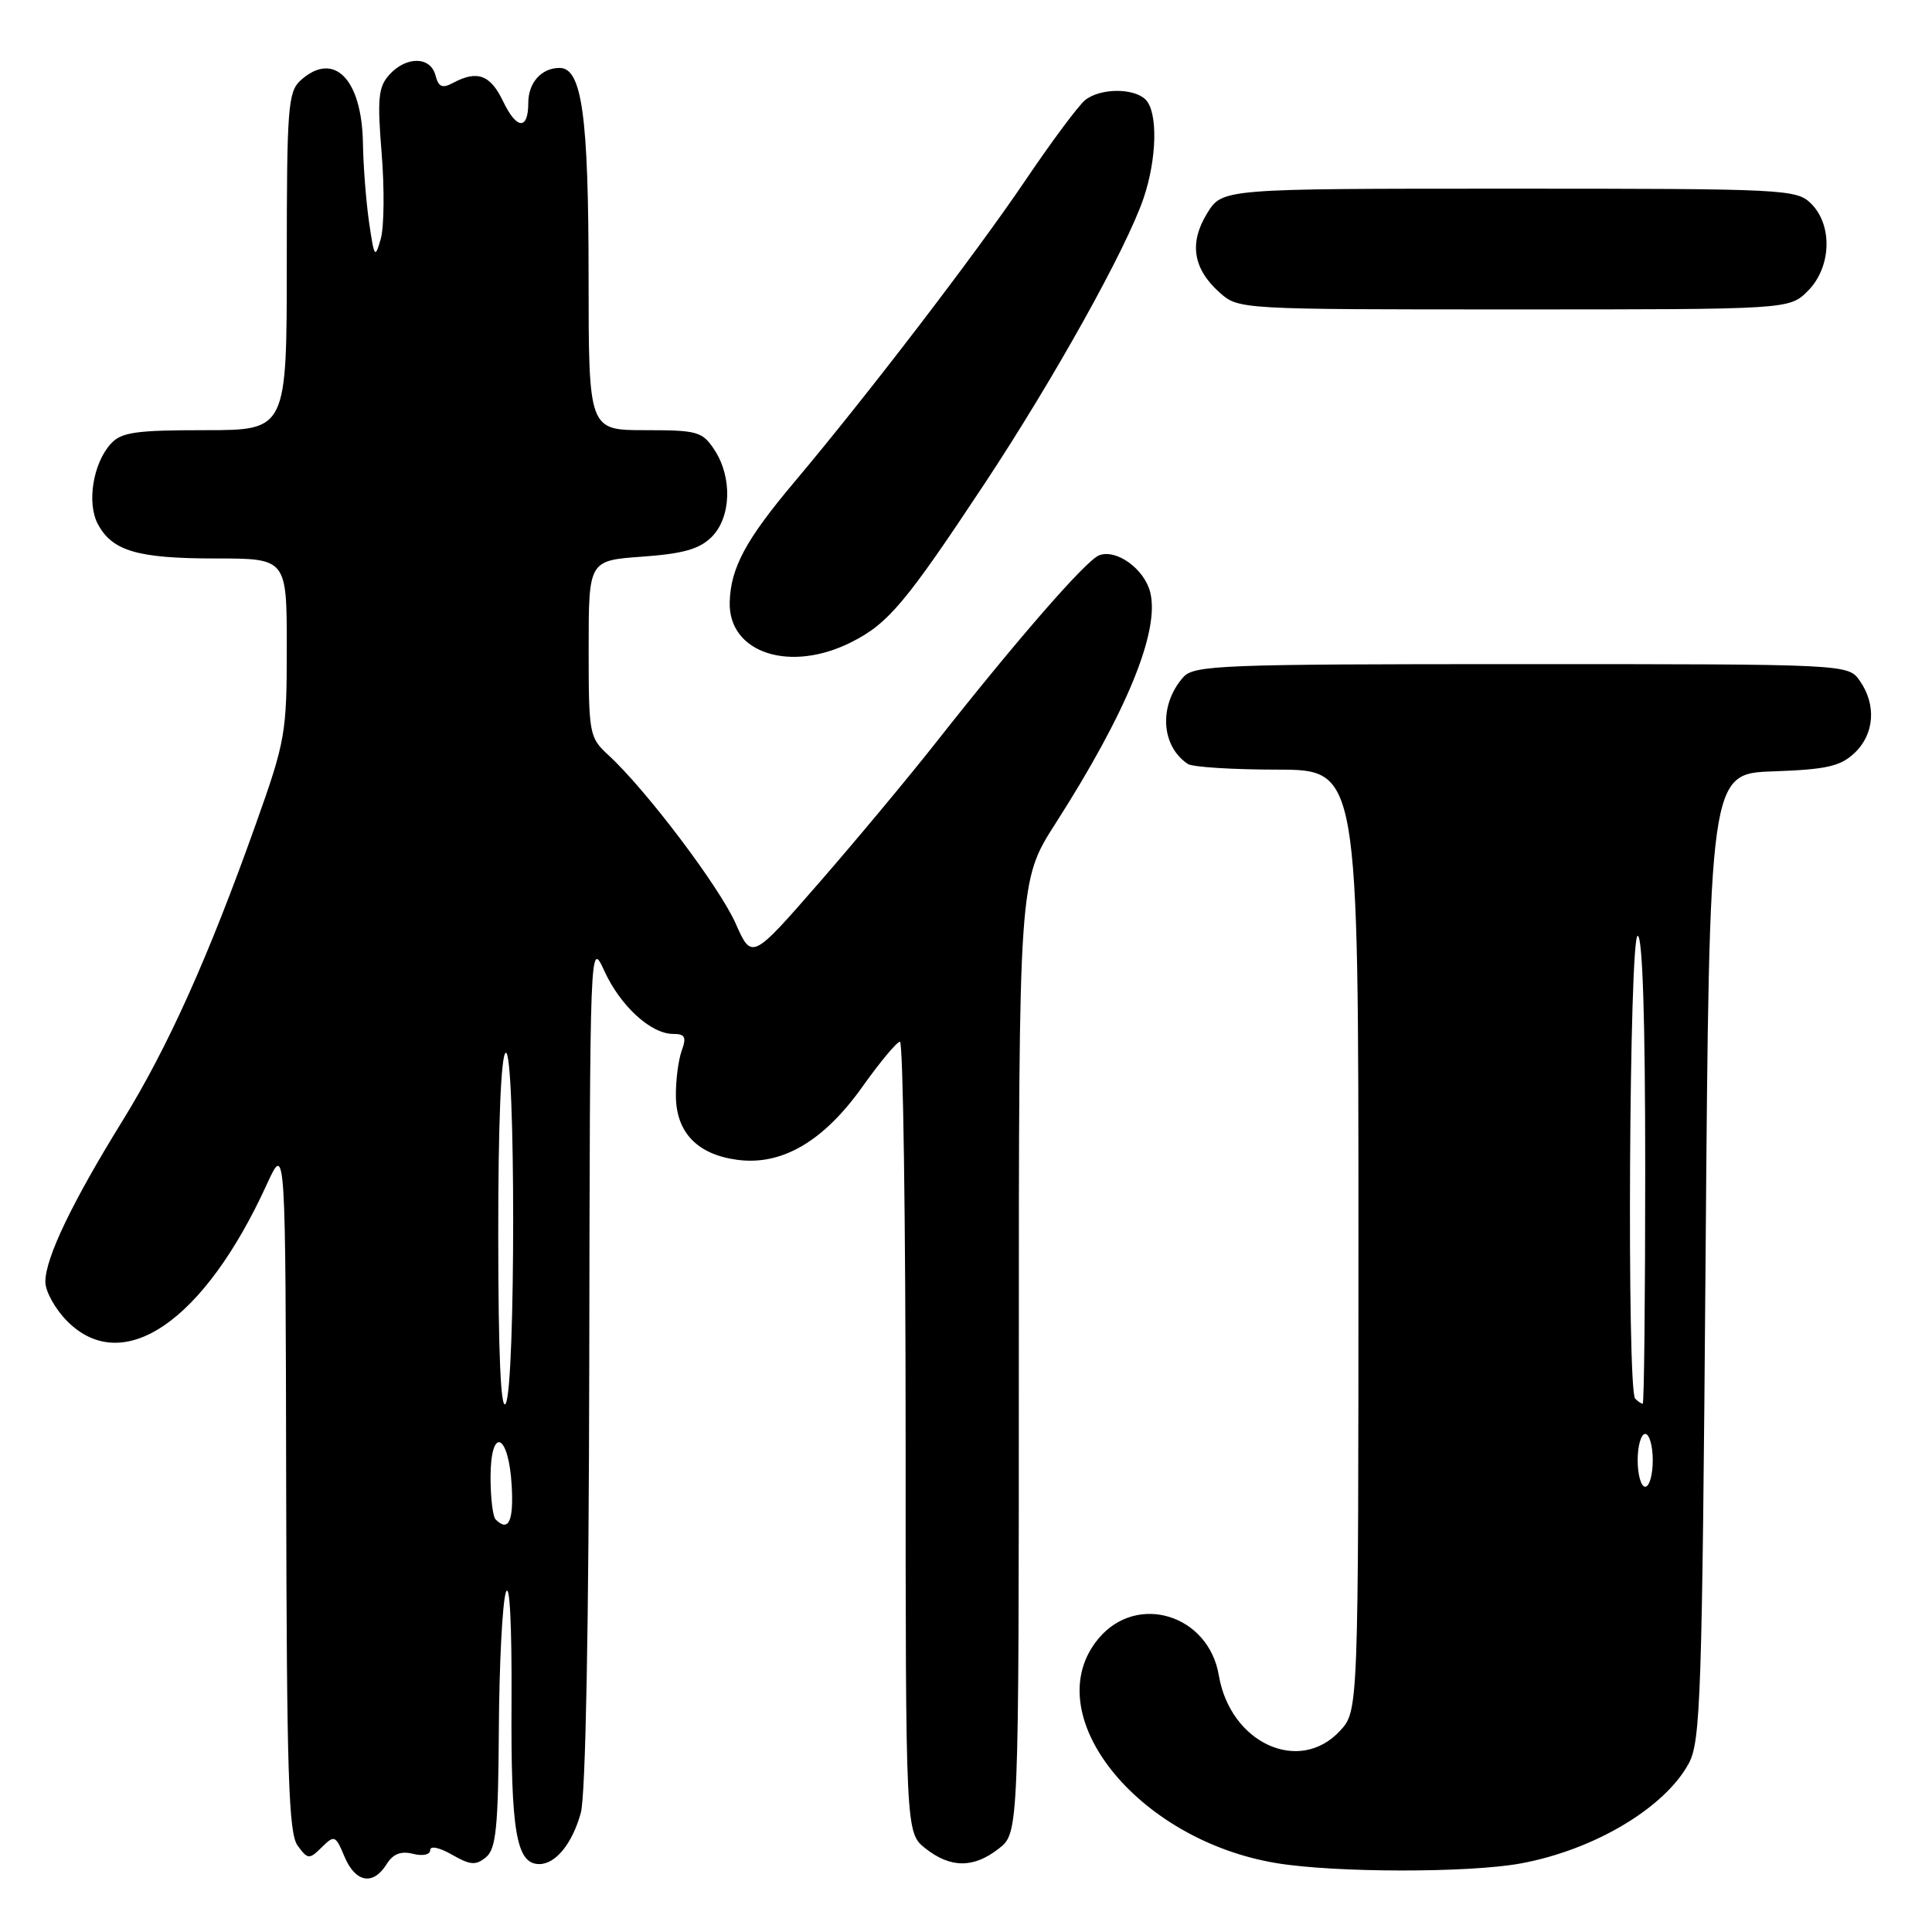 <?xml version="1.0" encoding="UTF-8" standalone="no"?>
<!DOCTYPE svg PUBLIC "-//W3C//DTD SVG 1.1//EN" "http://www.w3.org/Graphics/SVG/1.1/DTD/svg11.dtd" >
<svg xmlns="http://www.w3.org/2000/svg" xmlns:xlink="http://www.w3.org/1999/xlink" version="1.1" viewBox="0 0 256 256">
 <g >
 <path fill="currentColor"
d=" M 51.21 247.04 C 52.07 245.65 53.11 245.24 54.72 245.64 C 56.02 245.97 57.00 245.76 57.00 245.15 C 57.00 244.54 58.23 244.80 59.90 245.76 C 62.33 247.15 63.05 247.20 64.40 246.09 C 65.73 244.98 66.02 242.17 66.10 229.13 C 66.15 220.53 66.57 212.38 67.03 211.00 C 67.54 209.49 67.83 215.23 67.78 225.52 C 67.68 242.75 68.41 247.00 71.46 247.00 C 73.63 247.00 75.83 244.29 76.96 240.22 C 77.60 237.88 78.02 215.64 78.08 180.50 C 78.17 124.50 78.17 124.50 80.09 128.68 C 82.23 133.33 86.25 137.00 89.20 137.00 C 90.78 137.00 90.99 137.41 90.32 139.25 C 89.88 140.49 89.53 143.20 89.56 145.27 C 89.61 150.07 92.42 152.98 97.68 153.68 C 103.59 154.48 109.12 151.25 114.28 143.99 C 116.60 140.73 118.84 138.04 119.25 138.03 C 119.66 138.01 120.00 161.59 120.00 190.43 C 120.00 242.85 120.00 242.85 122.63 244.93 C 125.98 247.56 129.02 247.56 132.37 244.93 C 135.00 242.85 135.00 242.85 135.00 179.78 C 135.00 116.70 135.00 116.70 139.87 109.10 C 149.29 94.38 153.70 83.62 152.41 78.48 C 151.63 75.38 147.93 72.71 145.64 73.58 C 143.90 74.25 134.76 84.75 124.00 98.41 C 120.42 102.96 113.48 111.29 108.56 116.94 C 99.62 127.20 99.62 127.20 97.47 122.35 C 95.31 117.49 85.59 104.62 80.64 100.08 C 78.08 97.72 78.00 97.32 78.00 85.96 C 78.00 74.27 78.00 74.27 85.10 73.76 C 90.53 73.37 92.68 72.76 94.30 71.15 C 96.89 68.55 97.06 63.27 94.68 59.63 C 93.07 57.18 92.45 57.00 85.48 57.00 C 78.00 57.00 78.00 57.00 77.99 36.75 C 77.99 15.33 77.11 9.00 74.15 9.00 C 71.75 9.00 70.00 10.95 70.00 13.64 C 70.00 17.26 68.46 17.18 66.68 13.46 C 64.99 9.91 63.25 9.26 60.04 10.98 C 58.60 11.75 58.11 11.54 57.70 9.98 C 57.05 7.46 53.83 7.42 51.59 9.90 C 50.13 11.52 49.98 13.03 50.57 20.31 C 50.95 24.99 50.90 30.10 50.45 31.66 C 49.70 34.30 49.59 34.15 48.91 29.50 C 48.51 26.75 48.14 22.01 48.09 18.97 C 47.95 10.43 44.22 6.68 39.83 10.65 C 38.16 12.16 38.00 14.28 38.00 34.65 C 38.00 57.00 38.00 57.00 27.15 57.00 C 17.95 57.00 16.06 57.27 14.67 58.82 C 12.32 61.41 11.48 66.67 12.97 69.45 C 14.88 73.02 18.24 74.00 28.55 74.00 C 38.00 74.00 38.00 74.00 38.00 85.83 C 38.00 97.13 37.82 98.18 33.94 109.08 C 27.63 126.80 22.29 138.69 16.24 148.50 C 9.55 159.32 6.02 166.68 6.01 169.83 C 6.00 171.11 7.32 173.47 8.92 175.08 C 16.32 182.48 27.07 175.09 35.37 156.90 C 37.84 151.50 37.84 151.50 37.92 197.06 C 37.99 235.04 38.24 242.94 39.44 244.56 C 40.80 246.40 40.97 246.41 42.64 244.77 C 44.31 243.12 44.46 243.18 45.65 246.02 C 47.09 249.45 49.43 249.88 51.21 247.04 Z  M 201.53 246.91 C 211.22 245.12 220.54 239.58 223.75 233.70 C 225.35 230.78 225.54 224.98 226.00 166.50 C 226.50 102.50 226.50 102.50 234.98 102.21 C 242.01 101.96 243.85 101.55 245.73 99.78 C 248.37 97.30 248.66 93.39 246.44 90.22 C 244.89 88.00 244.89 88.00 201.60 88.00 C 161.62 88.00 158.19 88.13 156.77 89.75 C 153.53 93.45 153.82 98.85 157.40 101.23 C 158.00 101.64 163.34 101.98 169.25 101.98 C 180.00 102.00 180.00 102.00 180.00 164.35 C 180.00 226.71 180.00 226.71 177.55 229.35 C 172.16 235.17 163.02 230.98 161.50 221.99 C 160.14 213.95 150.68 211.03 145.59 217.08 C 137.26 226.98 150.54 243.79 169.12 246.87 C 176.87 248.16 194.66 248.18 201.53 246.91 Z  M 112.91 85.04 C 117.73 82.59 120.06 79.80 130.44 64.12 C 139.65 50.20 149.25 32.97 151.53 26.26 C 153.31 21.02 153.44 14.84 151.80 13.20 C 150.24 11.64 145.81 11.66 143.80 13.25 C 142.93 13.94 139.33 18.77 135.80 24.00 C 129.23 33.71 114.84 52.49 105.30 63.82 C 98.83 71.50 96.82 75.22 96.69 79.78 C 96.50 86.54 104.73 89.22 112.91 85.04 Z  M 239.55 38.55 C 242.66 35.44 242.87 29.87 240.00 27.00 C 238.07 25.07 236.67 25.00 199.99 25.00 C 161.97 25.00 161.97 25.00 159.96 28.25 C 157.54 32.18 158.07 35.60 161.59 38.75 C 164.11 41.00 164.17 41.00 200.60 41.00 C 237.09 41.00 237.09 41.00 239.55 38.55 Z  M 65.67 201.33 C 65.30 200.97 65.00 198.45 65.00 195.75 C 65.00 188.94 67.40 189.86 67.80 196.83 C 68.08 201.57 67.38 203.05 65.67 201.33 Z  M 66.02 163.81 C 66.01 149.08 66.38 139.88 67.00 139.50 C 68.33 138.68 68.33 183.94 67.00 186.00 C 66.36 186.99 66.03 179.47 66.02 163.81 Z  M 217.00 193.50 C 217.00 191.57 217.45 190.00 218.00 190.00 C 218.55 190.00 219.00 191.57 219.00 193.50 C 219.00 195.43 218.55 197.00 218.00 197.00 C 217.45 197.00 217.00 195.43 217.00 193.50 Z  M 216.67 185.33 C 215.55 184.21 215.88 124.00 217.00 124.00 C 217.65 124.00 218.00 135.00 218.00 155.00 C 218.00 172.05 217.85 186.00 217.67 186.00 C 217.48 186.00 217.03 185.70 216.67 185.33 Z "/>
</g>
</svg>